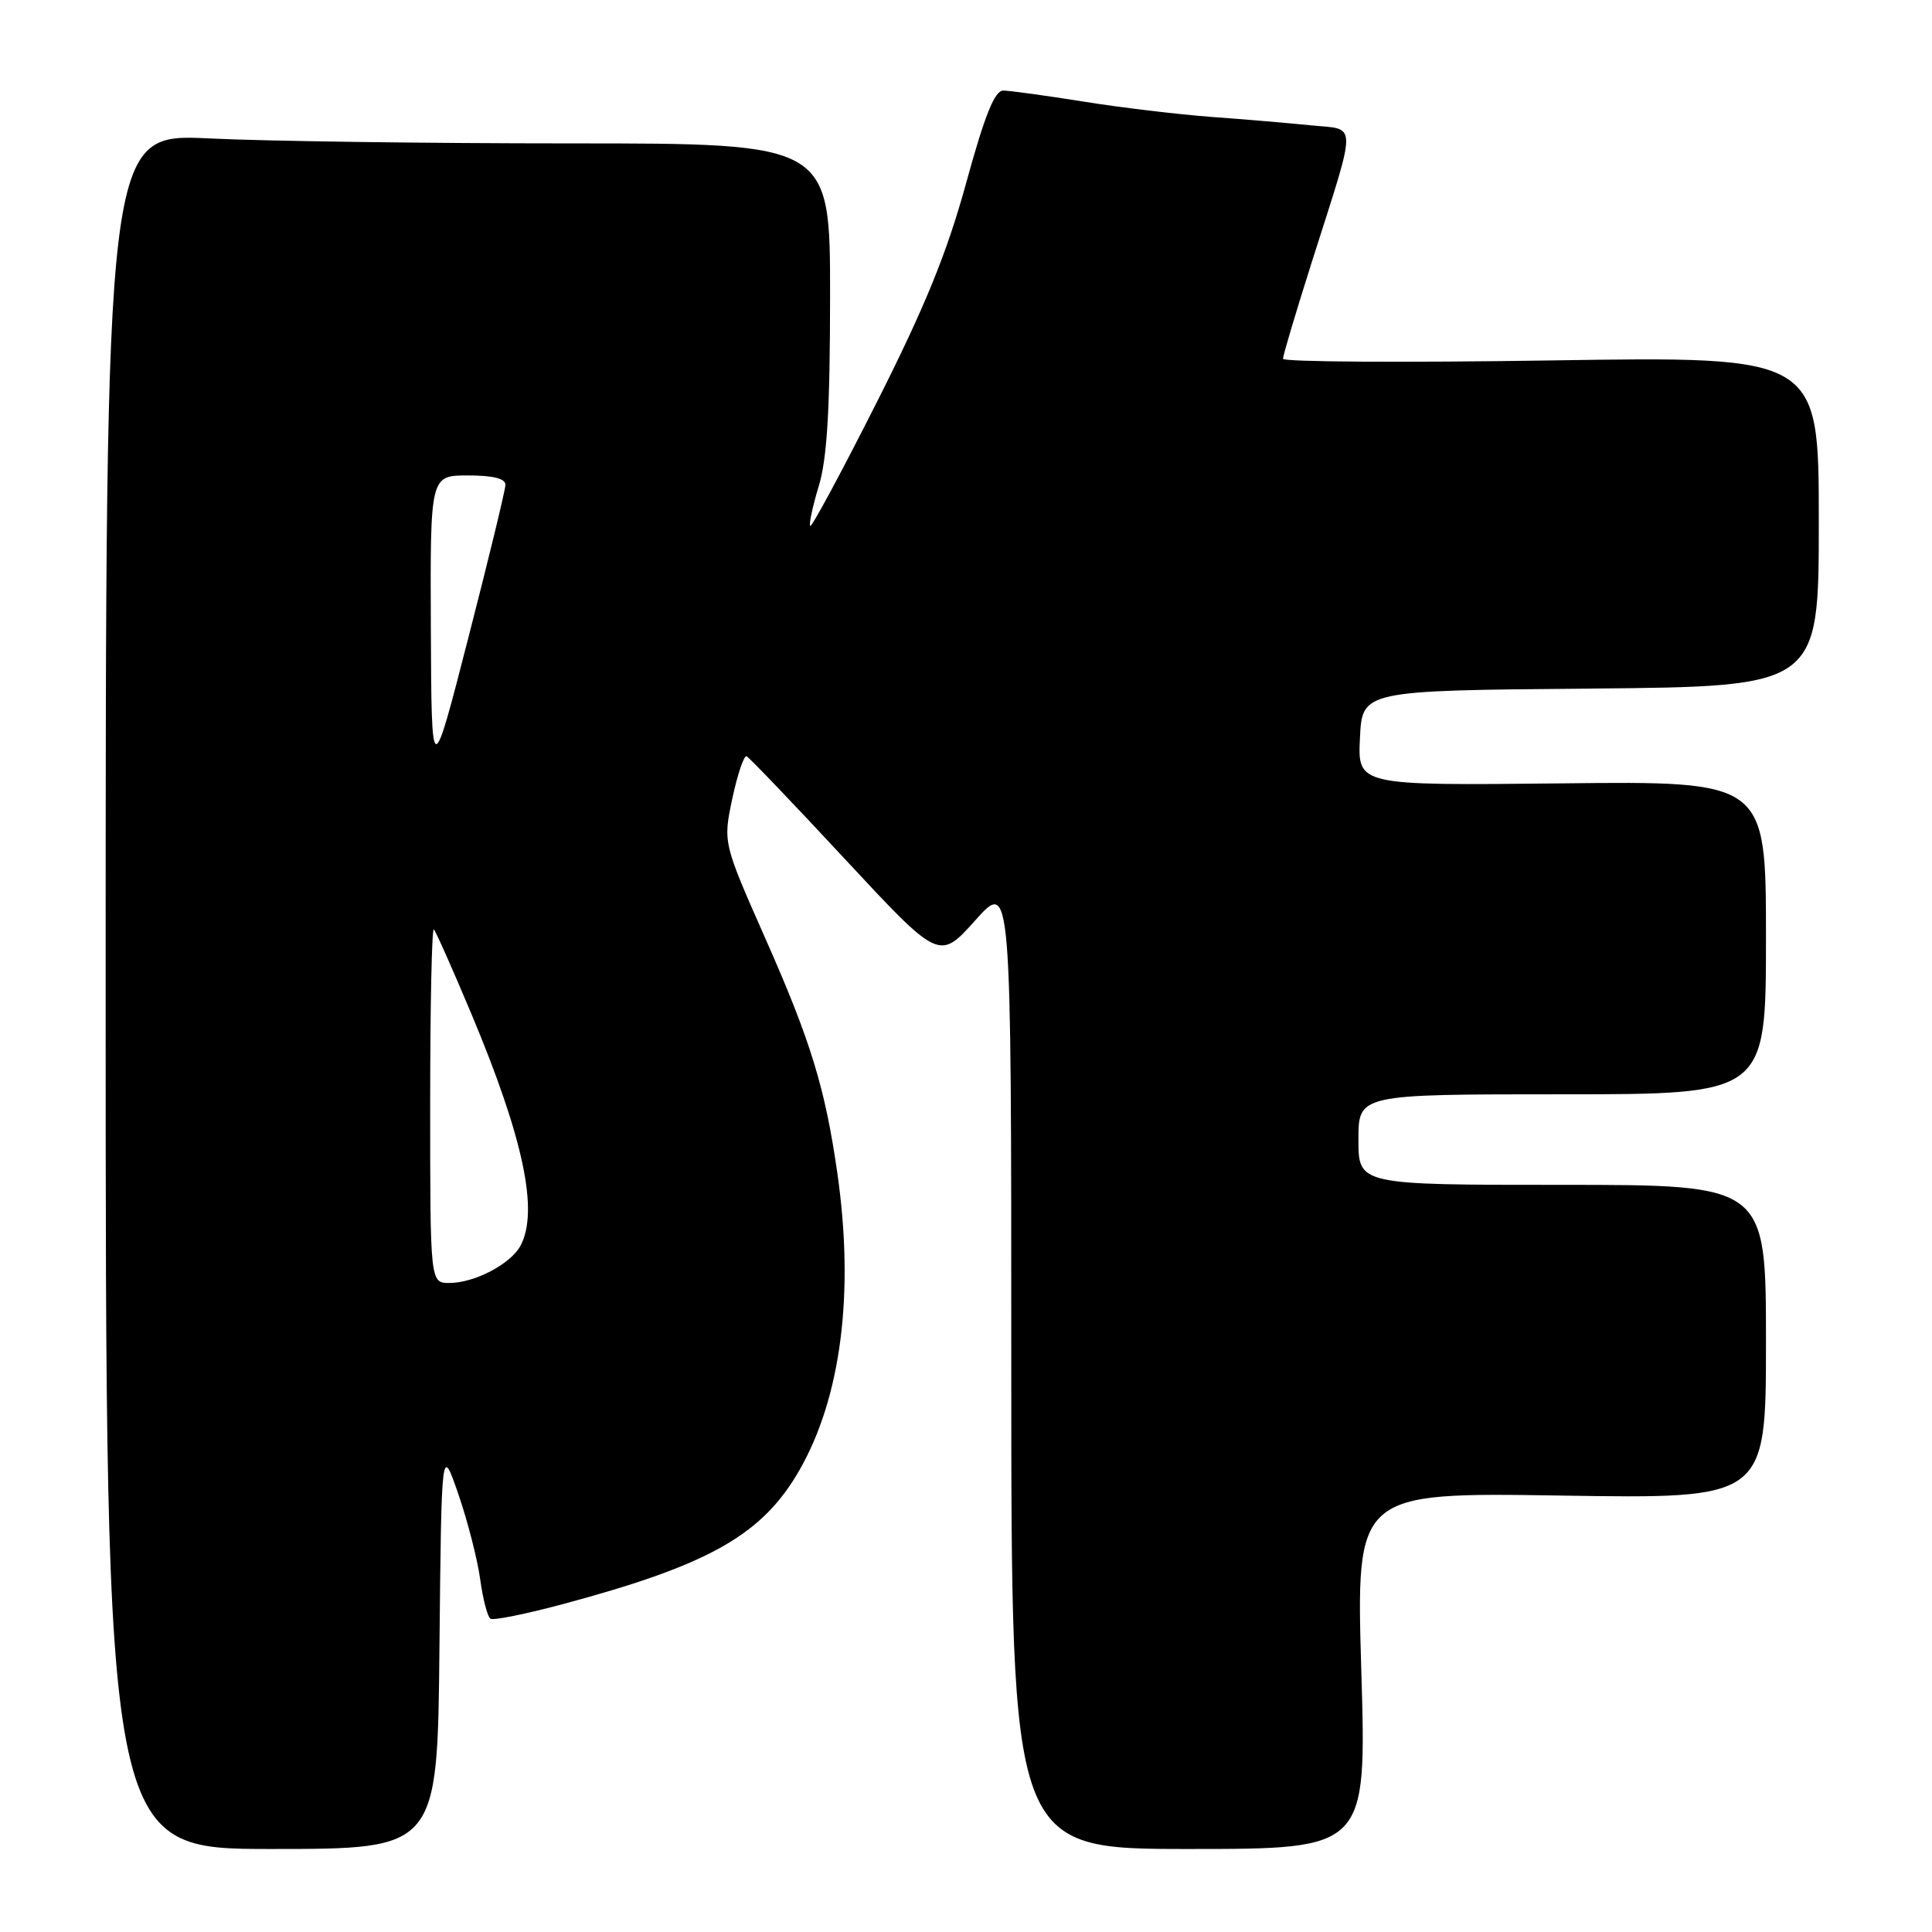 <?xml version="1.0" encoding="UTF-8" standalone="no"?>
<!DOCTYPE svg PUBLIC "-//W3C//DTD SVG 1.1//EN" "http://www.w3.org/Graphics/SVG/1.1/DTD/svg11.dtd" >
<svg xmlns="http://www.w3.org/2000/svg" xmlns:xlink="http://www.w3.org/1999/xlink" version="1.1" viewBox="0 0 256 256">
 <g >
 <path fill="currentColor"
d=" M 58.23 218.25 C 58.50 191.50 58.50 191.50 60.74 198.00 C 61.97 201.57 63.27 206.65 63.63 209.28 C 63.99 211.90 64.60 214.25 64.99 214.49 C 65.38 214.74 69.71 213.86 74.60 212.55 C 94.03 207.34 101.03 203.37 105.95 194.77 C 111.46 185.11 113.22 171.34 110.96 155.50 C 109.35 144.22 107.43 137.94 101.44 124.41 C 95.80 111.66 95.80 111.66 97.04 105.79 C 97.73 102.57 98.58 100.06 98.93 100.21 C 99.28 100.37 105.17 106.52 112.01 113.89 C 124.46 127.27 124.46 127.27 129.23 121.95 C 134.00 116.62 134.00 116.62 134.00 180.81 C 134.00 245.00 134.00 245.00 157.54 245.00 C 181.08 245.00 181.08 245.00 180.38 221.37 C 179.68 197.75 179.68 197.75 206.84 198.17 C 234.00 198.60 234.00 198.60 234.00 177.80 C 234.00 157.00 234.00 157.00 207.00 157.00 C 180.00 157.00 180.00 157.00 180.00 151.00 C 180.00 145.00 180.00 145.00 207.00 145.00 C 234.00 145.00 234.00 145.00 234.00 124.25 C 234.00 103.50 234.00 103.50 206.95 103.80 C 179.90 104.09 179.90 104.09 180.20 97.80 C 180.50 91.50 180.50 91.50 210.75 91.24 C 241.00 90.97 241.00 90.97 241.00 69.09 C 241.00 47.21 241.00 47.21 205.50 47.76 C 185.98 48.06 170.00 47.96 170.00 47.54 C 170.00 47.11 171.73 41.31 173.85 34.63 C 179.90 15.61 179.90 17.24 173.75 16.61 C 170.86 16.32 164.90 15.81 160.50 15.49 C 156.10 15.16 148.45 14.25 143.50 13.45 C 138.55 12.66 133.80 12.01 132.94 12.00 C 131.79 12.00 130.49 15.25 128.02 24.25 C 125.47 33.53 122.60 40.57 116.19 53.28 C 111.53 62.51 107.56 69.89 107.36 69.69 C 107.16 69.49 107.67 67.12 108.49 64.41 C 109.60 60.76 109.98 54.31 109.99 39.25 C 110.00 19.00 110.00 19.00 75.66 19.00 C 56.77 19.00 35.17 18.71 27.66 18.34 C 14.00 17.69 14.00 17.69 14.00 131.34 C 14.00 245.00 14.00 245.00 35.98 245.00 C 57.97 245.00 57.97 245.00 58.23 218.25 Z  M 57.00 146.33 C 57.00 133.32 57.22 122.89 57.49 123.15 C 57.75 123.42 60.00 128.48 62.48 134.39 C 69.38 150.86 71.41 160.49 68.97 165.06 C 67.67 167.49 62.88 170.00 59.55 170.00 C 57.00 170.00 57.00 170.00 57.00 146.33 Z  M 57.09 83.25 C 57.00 63.00 57.00 63.00 62.00 63.00 C 65.35 63.00 66.99 63.41 66.97 64.25 C 66.96 64.94 64.75 74.05 62.06 84.50 C 57.18 103.50 57.18 103.50 57.09 83.25 Z "/>
</g>
</svg>